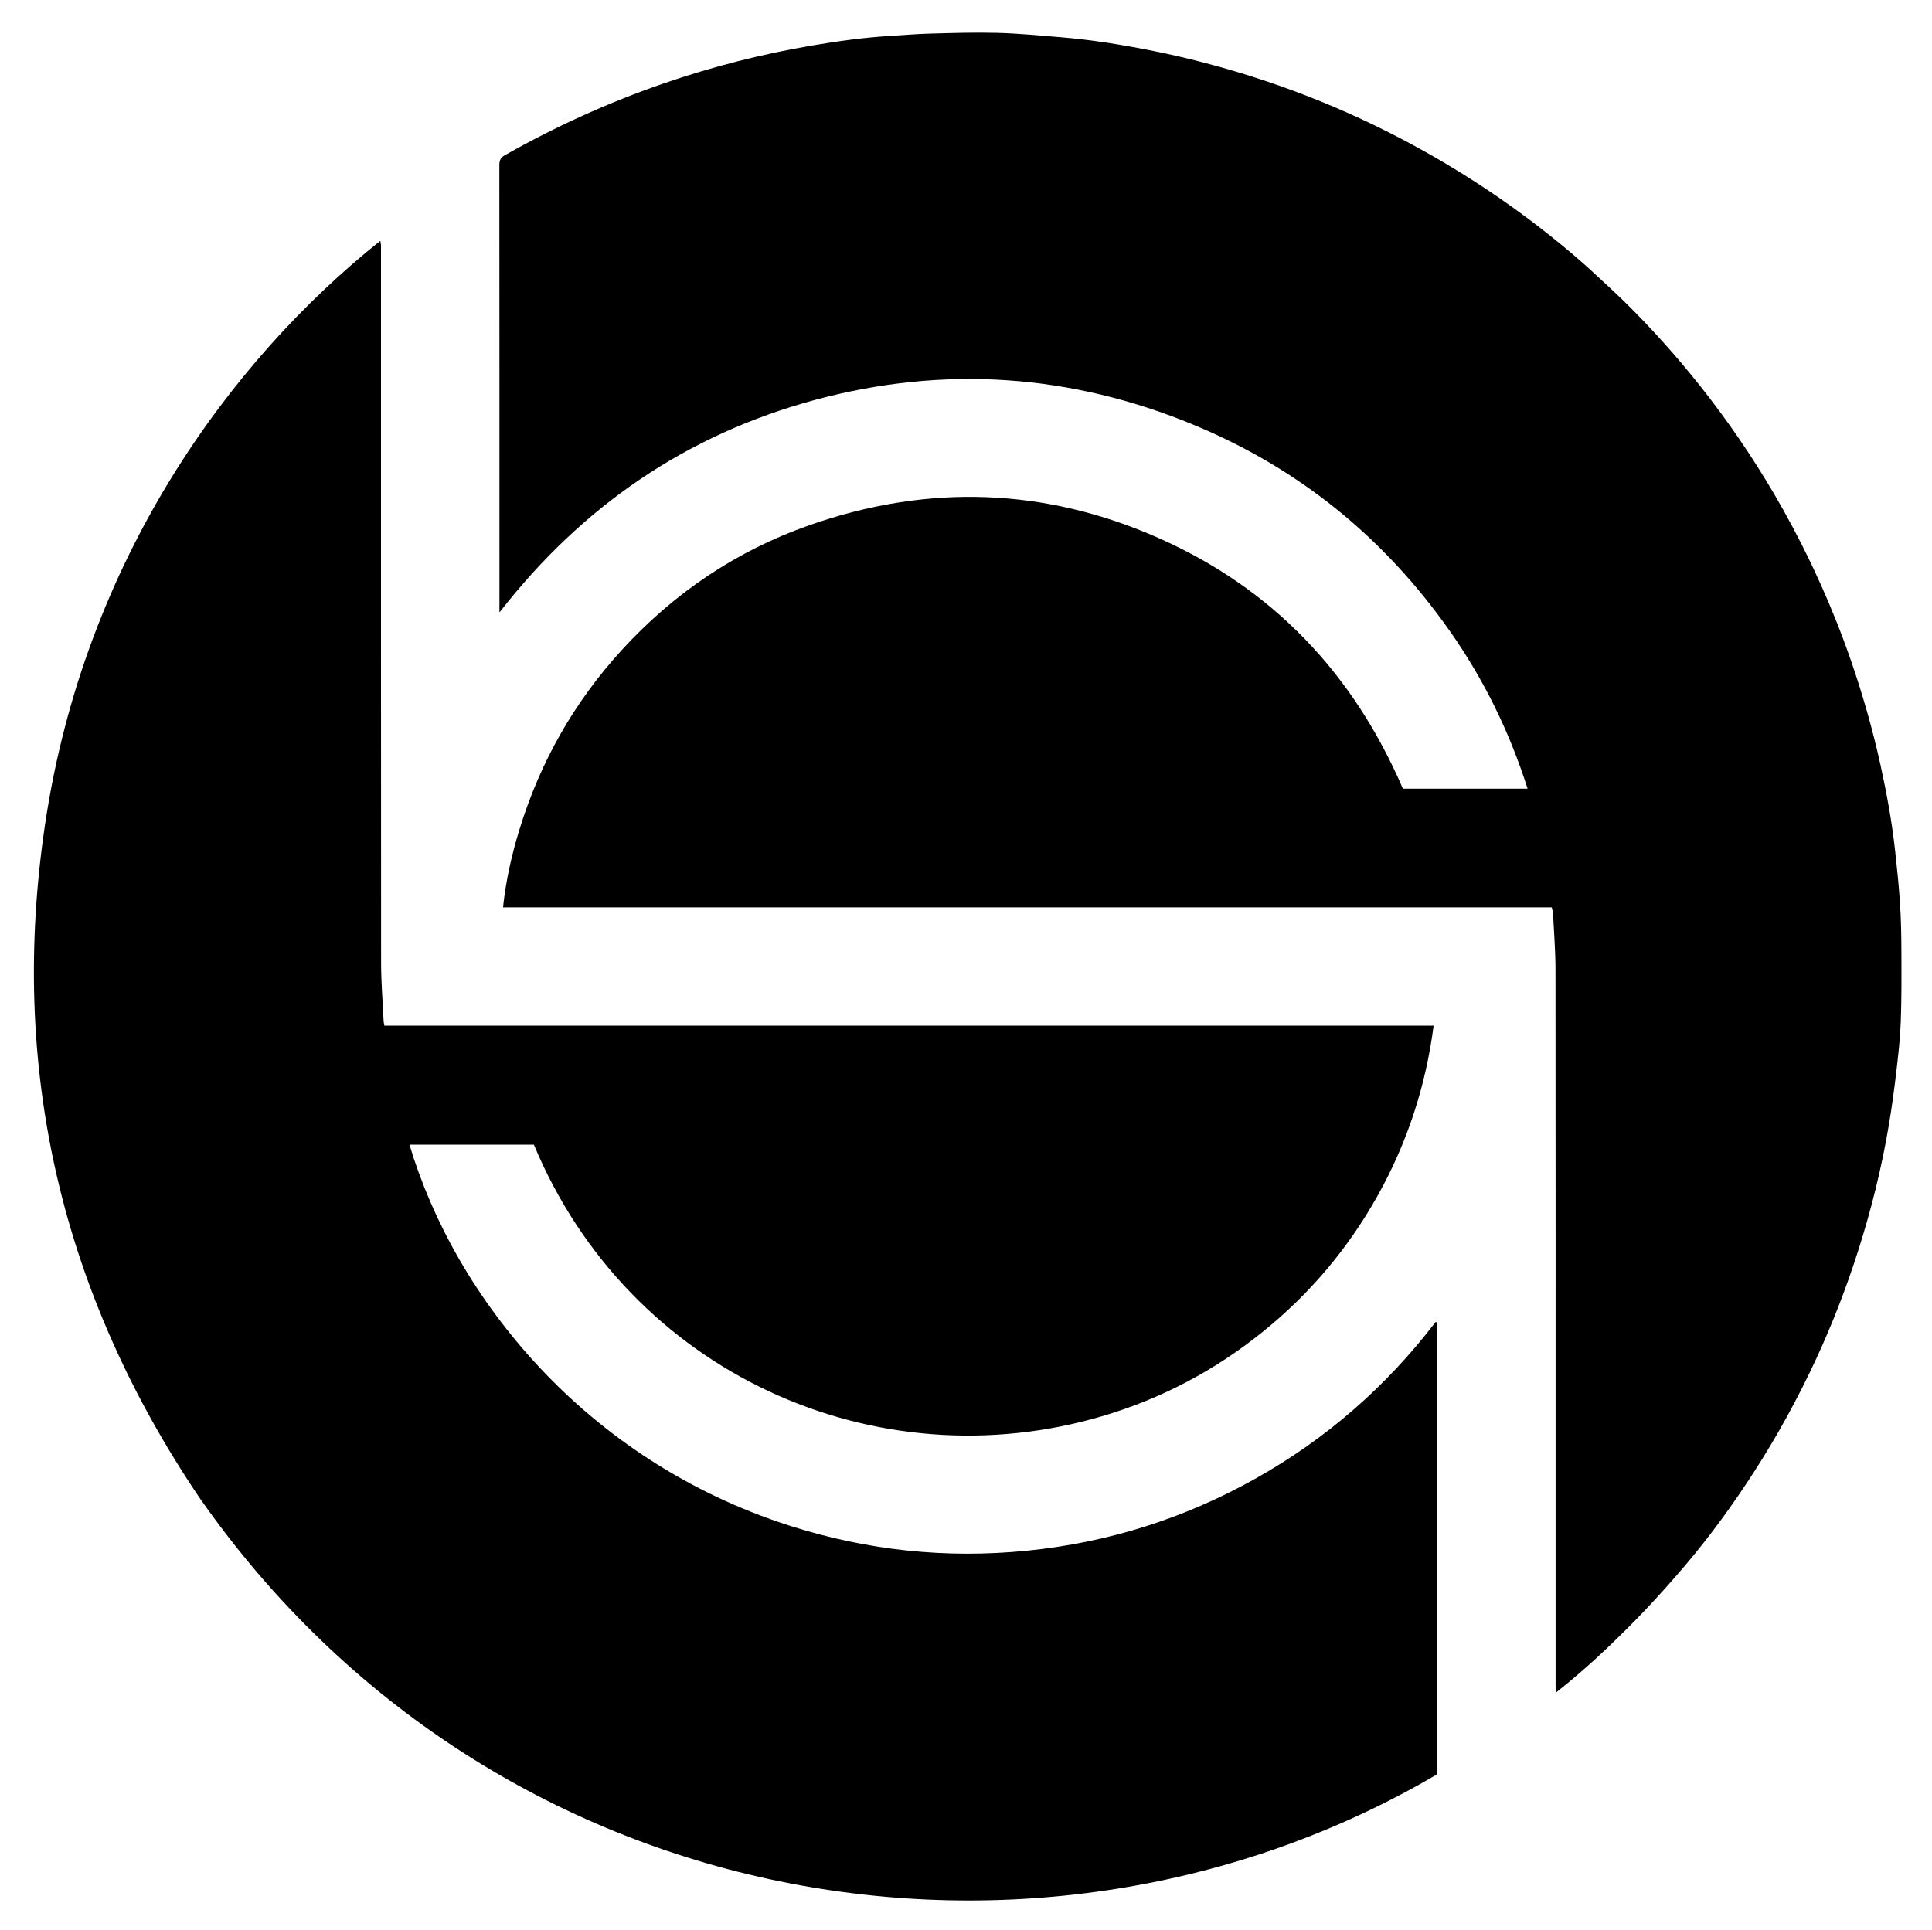<svg xmlns="http://www.w3.org/2000/svg" fill="currentColor" viewBox="0 0 743.72 743.11">
    <path d="M553.16,683.2c-152.78,89.71-363.1,55.55-476.25-106.35C23.5,497.89,3.29,411.1,17.42,316.92 C32.62,215.7,88.2,139.19,146.4,92.72c0.1,0.61,0.22,1.1,0.25,1.59c0.04,0.72,0.01,1.44,0.01,2.16 c0,91.44-0.02,182.87,0.04,274.31c0.01,7.41,0.62,14.82,0.96,22.23c0.03,0.55,0.16,1.09,0.29,1.92c134.52,0,269.02,0,403.92,0 c-3.06,23.45-10.2,45.16-21.58,65.5c-11.45,20.47-26.33,38.04-44.62,52.71c-18.23,14.62-38.55,25.35-60.93,32.01 c-87.73,26.09-182.63-16.51-219.23-104.42c-15.92,0-31.89,0-47.89,0c17.48,58.66,67.47,121.41,146.19,146.66 c29.79,9.56,60.3,12.8,91.45,9.69c31.24-3.12,60.58-12.38,87.97-27.73c27.32-15.31,50.44-35.51,69.44-60.37 c0.2,0.11,0.28,0.14,0.34,0.19c0.06,0.04,0.14,0.11,0.14,0.16C553.16,567.24,553.16,625.15,553.16,683.2z"/>
    <path d="M192.26,235.81c0-1.37,0-2.13,0-2.9c0-56.48,0.01-112.96-0.04-169.43c0-1.84,0.54-2.82,2.16-3.74 c19.52-11.03,39.84-20.27,61.04-27.59c18.83-6.5,38.06-11.39,57.69-14.7c9.66-1.63,19.38-2.98,29.18-3.58 c5.25-0.32,10.5-0.78,15.75-0.92c8.63-0.23,17.26-0.51,25.88-0.28c8.19,0.22,16.38,1.01,24.55,1.69c12.09,1,24.05,2.96,35.93,5.36 c12.53,2.53,24.87,5.76,37.06,9.61c14.49,4.57,28.62,10.05,42.4,16.44c15.1,7,29.64,15.01,43.64,24.02 c13.59,8.75,26.53,18.37,38.81,28.87c4.73,4.04,9.27,8.32,13.83,12.55c3.04,2.83,6.03,5.72,8.94,8.69 c10.26,10.43,19.85,21.44,28.77,33.04c10.54,13.71,20.04,28.1,28.49,43.17c10.45,18.64,19.2,38.06,26.19,58.27 c4.57,13.22,8.39,26.65,11.39,40.3c2.38,10.83,4.37,21.74,5.59,32.76c0.75,6.81,1.46,13.63,1.9,20.46 c0.39,6.05,0.51,12.13,0.53,18.19c0.04,9.12,0.09,18.24-0.24,27.35c-0.24,6.44-0.97,12.87-1.72,19.27 c-0.81,6.88-1.74,13.76-2.89,20.59c-2.78,16.47-6.79,32.64-11.88,48.55c-4.53,14.17-9.89,28.01-16.13,41.49 c-6.99,15.1-15,29.65-24.03,43.64c-7.94,12.3-16.51,24.13-25.97,35.3c-4.95,5.85-10.05,11.57-15.3,17.15 c-4.87,5.18-9.94,10.18-15.08,15.1c-6.22,5.95-12.71,11.59-19.76,17.2c-0.05-1.15-0.12-1.98-0.12-2.81c-0.01-24,0-48,0-72 c0-67.92,0.03-135.84-0.04-203.75c-0.01-7.09-0.59-14.18-0.94-21.27c-0.04-0.78-0.29-1.54-0.49-2.53c-134.48,0-268.92,0-403.72,0 c1.1-10.35,3.33-20.18,6.29-29.85c7.97-26.08,21.12-49.23,39.54-69.35c20.07-21.92,44.08-38.11,72.11-47.94 c45.37-15.92,90.4-14.54,134.4,4.92c44.09,19.5,75.01,52.28,94.07,96.53c15.86,0,31.75,0,48,0 c-6.99-22.01-16.99-42.33-30.17-61.04c-25.21-35.77-57.95-62.34-98.4-79.07c-47.37-19.6-96.04-22.95-145.56-9.63 C264.35,167.28,224.12,194.87,192.26,235.81z"/>
</svg>